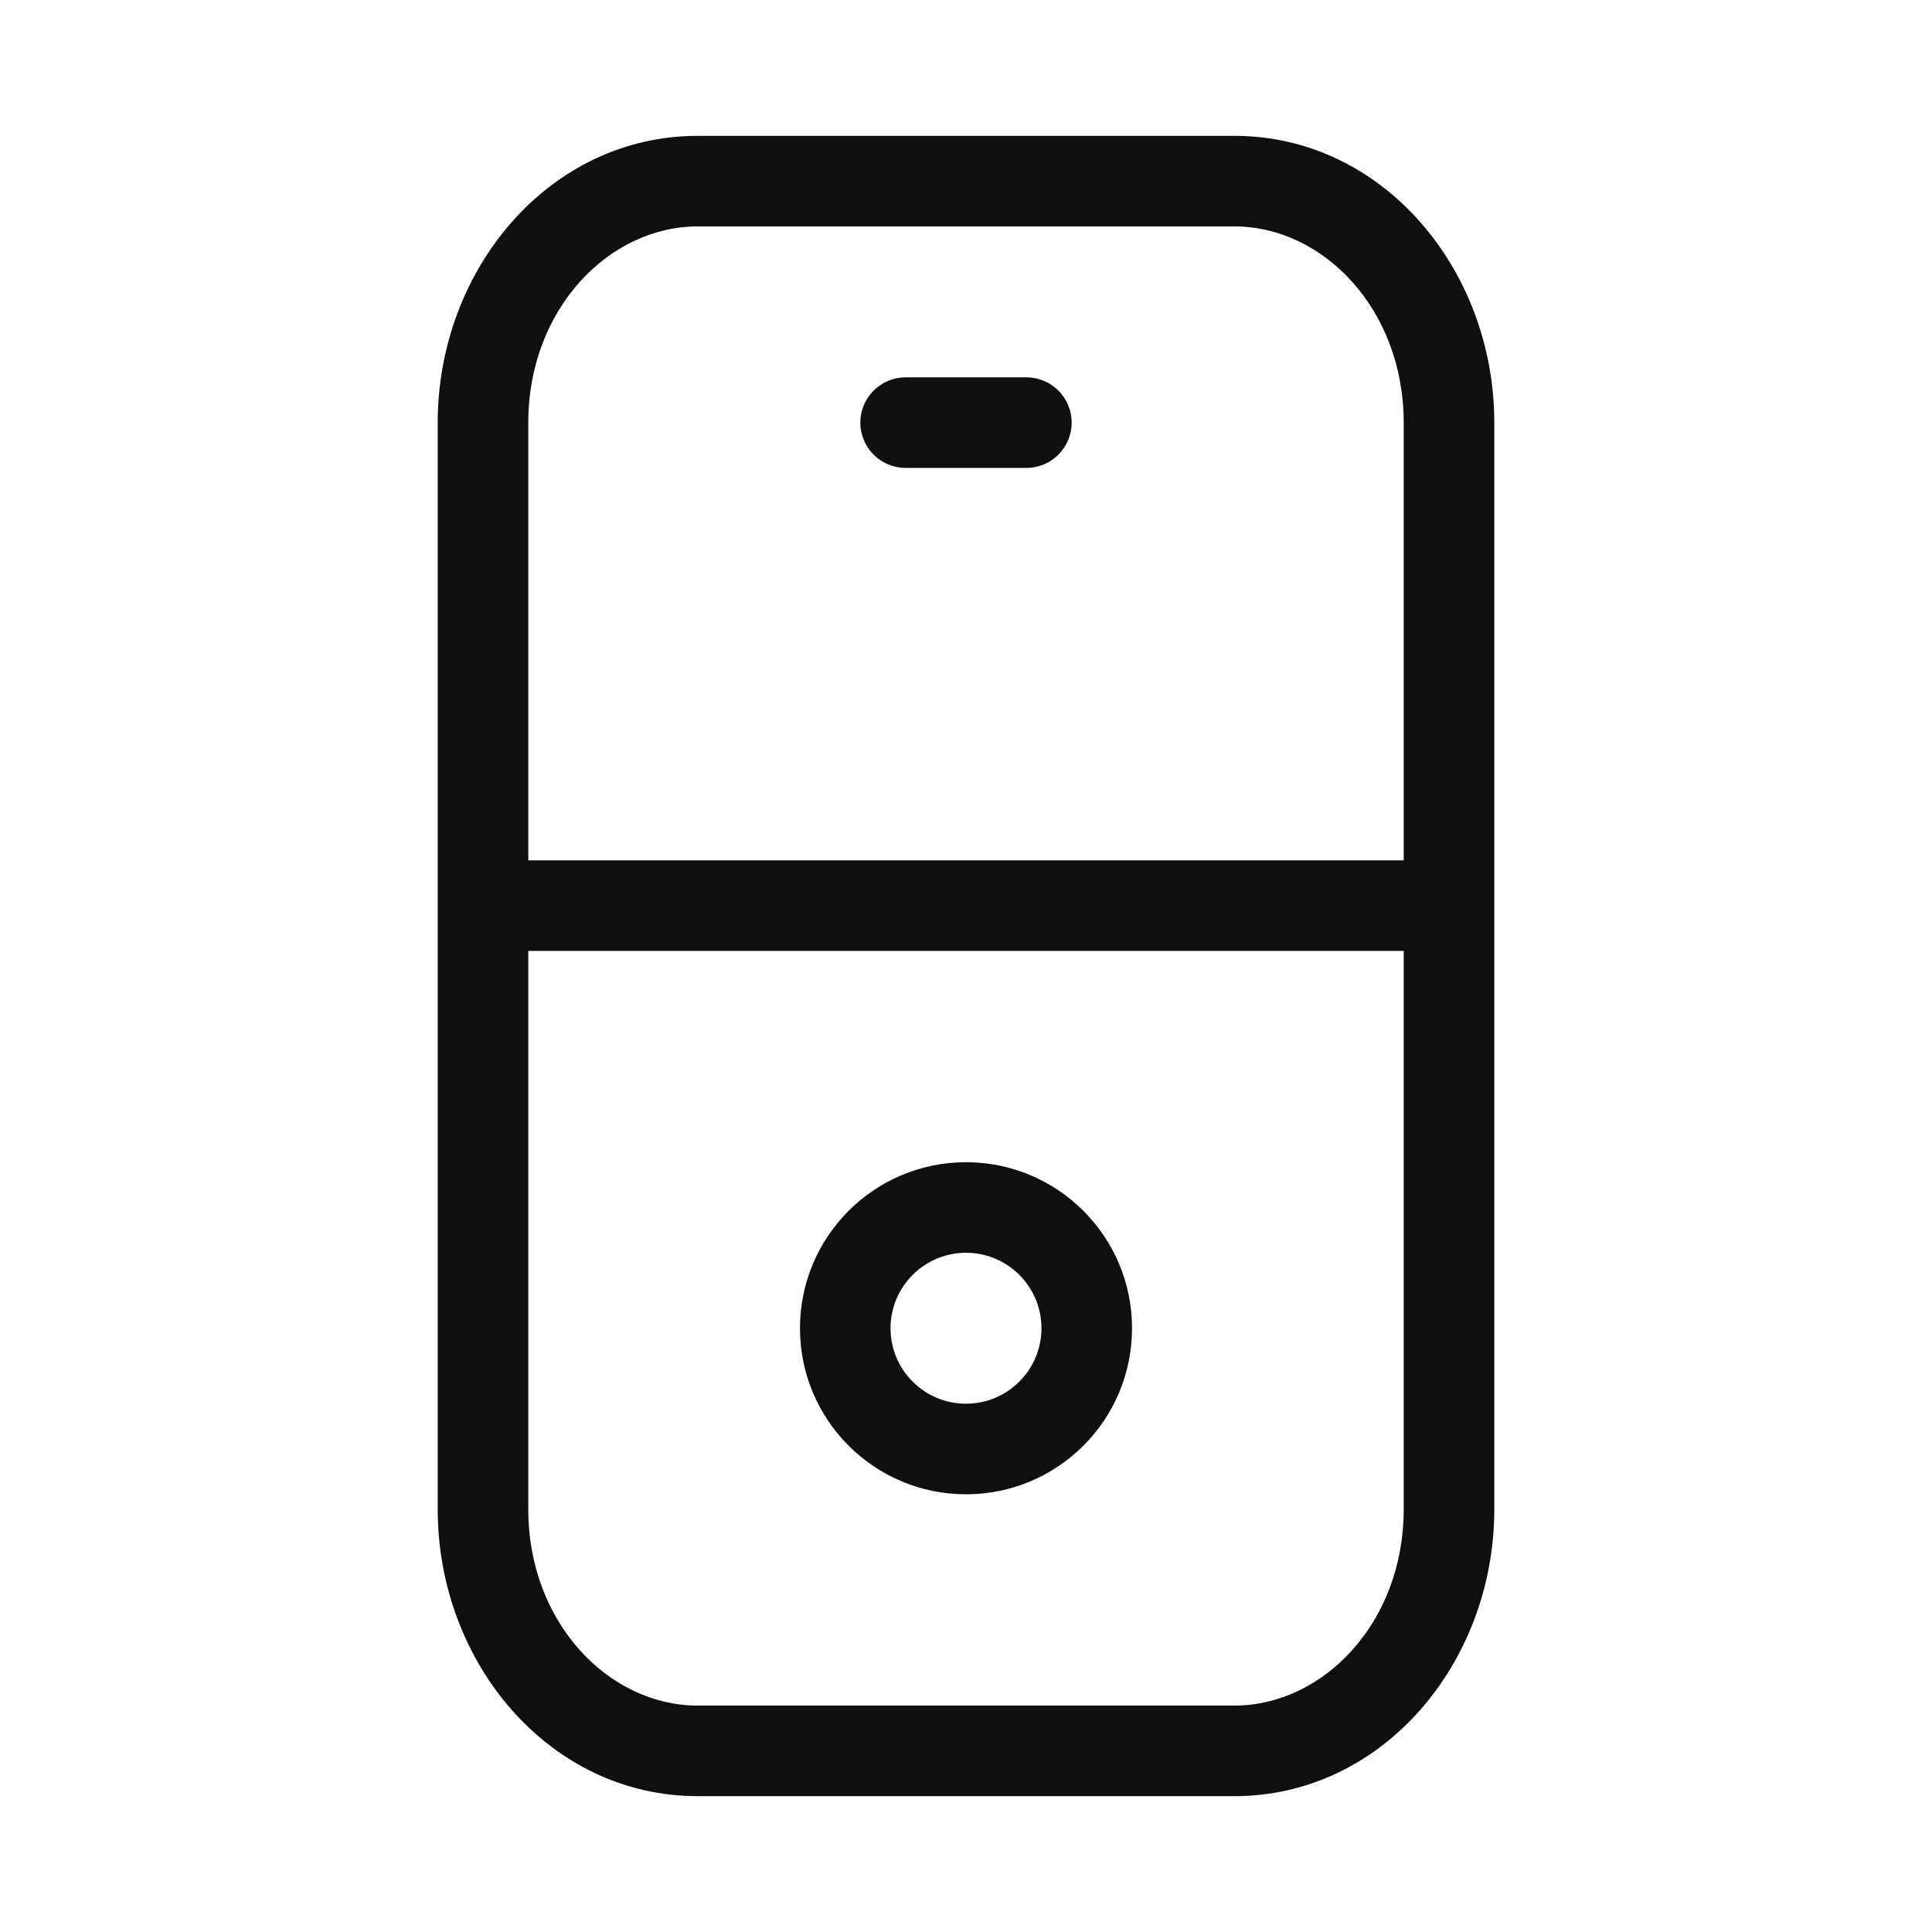<svg width="32" height="32" viewBox="0 0 32 32" fill="none" xmlns="http://www.w3.org/2000/svg">
<path d="M14.25 7C14.25 6.586 14.586 6.25 15 6.25H17C17.414 6.25 17.75 6.586 17.75 7C17.75 7.414 17.414 7.75 17 7.75H15C14.586 7.75 14.25 7.414 14.25 7Z" fill="#0F0F0F"/>
<path d="M16 19.25C14.481 19.25 13.25 20.481 13.25 22C13.25 23.519 14.481 24.75 16 24.75C17.519 24.75 18.75 23.519 18.75 22C18.75 20.481 17.519 19.25 16 19.25ZM14.75 22C14.75 21.31 15.31 20.75 16 20.75C16.69 20.75 17.25 21.31 17.25 22C17.25 22.69 16.69 23.25 16 23.25C15.31 23.25 14.75 22.69 14.75 22Z" fill="#0F0F0F"/>
<path d="M7.25 7C7.25 4.462 9.097 2.25 11.556 2.25H20.444C22.903 2.25 24.75 4.462 24.75 7V25C24.75 27.538 22.903 29.75 20.444 29.75H11.556C9.097 29.75 7.25 27.538 7.25 25V7ZM8.75 7V14.25H23.25V7C23.25 5.12 21.913 3.75 20.444 3.75H11.556C10.087 3.75 8.75 5.12 8.75 7ZM23.25 15.75H8.75V25C8.75 26.88 10.087 28.25 11.556 28.25H20.444C21.913 28.25 23.25 26.88 23.25 25V15.75Z" fill="#0F0F0F"/>
</svg>
